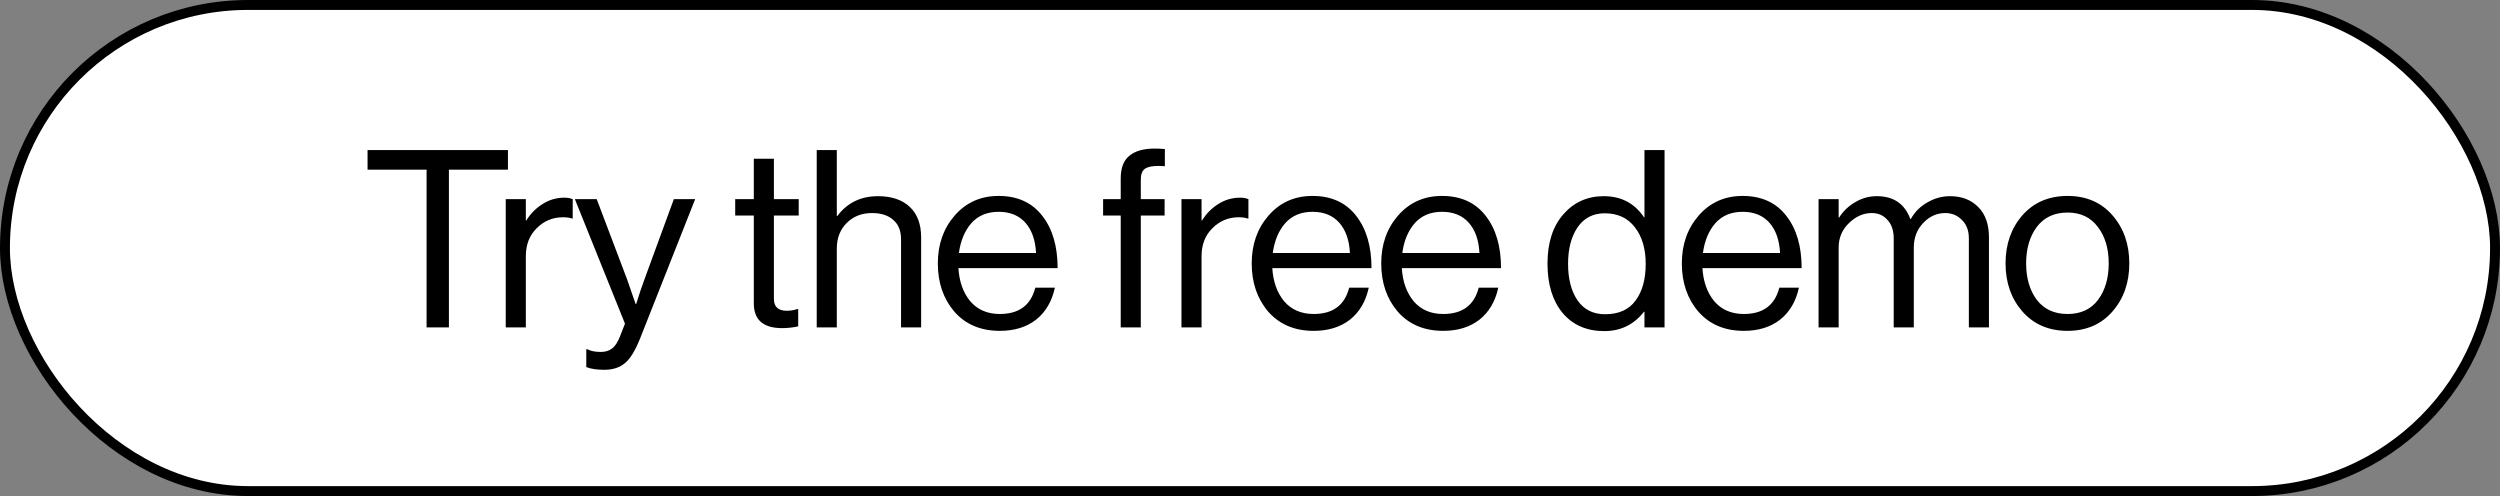 <svg width="252" height="50" viewBox="0 0 252 50" fill="none" xmlns="http://www.w3.org/2000/svg">
<rect x="0" y="0" width="252" height="50" fill="#808080" stroke="none"/>
<rect x="0.5" y="0.5" width="251" height="49" rx="24.5" fill="white"/>
<rect x="0.5" y="0.5" width="251" height="49" rx="24.5" stroke="black"/>
<path d="M37.05 17.1V15.125H51.2V17.1H45.25V33H43V17.1H37.05ZM53.004 20.075V22.225H53.054C53.471 21.542 54.012 20.992 54.679 20.575C55.346 20.142 56.087 19.925 56.904 19.925C57.204 19.925 57.479 19.975 57.729 20.075V22.025H57.654C57.404 21.942 57.104 21.9 56.754 21.9C55.721 21.9 54.837 22.267 54.104 23C53.371 23.717 53.004 24.658 53.004 25.825V33H50.979V20.075H53.004ZM60.923 37.275C60.157 37.275 59.548 37.183 59.098 37V35.2H59.198C59.532 35.383 59.99 35.475 60.573 35.475C61.023 35.475 61.398 35.358 61.698 35.125C61.998 34.908 62.265 34.5 62.498 33.9L62.998 32.625L57.948 20.075H60.148L63.198 28.125L64.073 30.65H64.123C64.423 29.683 64.707 28.842 64.973 28.125L67.923 20.075H70.073L64.548 34.05C64.048 35.317 63.532 36.167 62.998 36.6C62.465 37.05 61.773 37.275 60.923 37.275ZM74.109 21.725V20.075H75.984V16H78.009V20.075H80.509V21.725H78.009V30.125C78.009 30.925 78.442 31.325 79.309 31.325C79.676 31.325 80.034 31.267 80.384 31.15H80.459V32.9C79.909 33.017 79.368 33.075 78.834 33.075C76.934 33.075 75.984 32.242 75.984 30.575V21.725H74.109ZM84.35 15.125V21.775H84.4C85.4 20.442 86.767 19.775 88.5 19.775C89.867 19.775 90.933 20.133 91.7 20.85C92.467 21.567 92.85 22.592 92.85 23.925V33H90.825V24.1C90.825 23.267 90.567 22.625 90.05 22.175C89.534 21.708 88.817 21.475 87.9 21.475C86.867 21.475 86.017 21.808 85.35 22.475C84.683 23.142 84.35 24 84.35 25.05V33H82.325V15.125H84.35ZM100.783 33.35C98.867 33.35 97.341 32.708 96.208 31.425C95.091 30.125 94.533 28.5 94.533 26.55C94.533 24.633 95.1 23.025 96.233 21.725C97.383 20.408 98.858 19.75 100.658 19.75C102.558 19.75 104.025 20.417 105.058 21.75C106.092 23.067 106.608 24.825 106.608 27.025H96.608C96.692 28.392 97.091 29.508 97.808 30.375C98.541 31.225 99.533 31.65 100.783 31.65C102.717 31.65 103.908 30.767 104.358 29H106.333C106.033 30.383 105.4 31.458 104.433 32.225C103.467 32.975 102.25 33.35 100.783 33.35ZM103.358 22.45C102.708 21.717 101.808 21.35 100.658 21.35C99.508 21.35 98.591 21.733 97.908 22.5C97.242 23.267 96.825 24.267 96.658 25.5H104.433C104.367 24.2 104.008 23.183 103.358 22.45ZM111.193 21.725V20.075H112.968V18C112.968 16.933 113.259 16.167 113.843 15.7C114.426 15.217 115.276 14.975 116.393 14.975C116.709 14.975 117.051 14.992 117.418 15.025V16.75C117.184 16.733 116.968 16.725 116.768 16.725C116.118 16.725 115.659 16.825 115.393 17.025C115.126 17.225 114.993 17.583 114.993 18.1V20.075H117.393V21.725H114.993V33H112.968V21.725H111.193ZM121.116 20.075V22.225H121.166C121.583 21.542 122.125 20.992 122.791 20.575C123.458 20.142 124.2 19.925 125.016 19.925C125.316 19.925 125.591 19.975 125.841 20.075V22.025H125.766C125.516 21.942 125.216 21.9 124.866 21.9C123.833 21.9 122.95 22.267 122.216 23C121.483 23.717 121.116 24.658 121.116 25.825V33H119.091V20.075H121.116ZM132.422 33.35C130.506 33.35 128.981 32.708 127.847 31.425C126.731 30.125 126.172 28.5 126.172 26.55C126.172 24.633 126.739 23.025 127.872 21.725C129.022 20.408 130.497 19.75 132.297 19.75C134.197 19.75 135.664 20.417 136.697 21.75C137.731 23.067 138.247 24.825 138.247 27.025H128.247C128.331 28.392 128.731 29.508 129.447 30.375C130.181 31.225 131.172 31.65 132.422 31.65C134.356 31.65 135.547 30.767 135.997 29H137.972C137.672 30.383 137.039 31.458 136.072 32.225C135.106 32.975 133.889 33.35 132.422 33.35ZM134.997 22.45C134.347 21.717 133.447 21.35 132.297 21.35C131.147 21.35 130.231 21.733 129.547 22.5C128.881 23.267 128.464 24.267 128.297 25.5H136.072C136.006 24.2 135.647 23.183 134.997 22.45ZM145.478 33.35C143.561 33.35 142.036 32.708 140.903 31.425C139.786 30.125 139.228 28.5 139.228 26.55C139.228 24.633 139.794 23.025 140.928 21.725C142.078 20.408 143.553 19.75 145.353 19.75C147.253 19.75 148.719 20.417 149.753 21.75C150.786 23.067 151.303 24.825 151.303 27.025H141.303C141.386 28.392 141.786 29.508 142.503 30.375C143.236 31.225 144.228 31.65 145.478 31.65C147.411 31.65 148.603 30.767 149.053 29H151.028C150.728 30.383 150.094 31.458 149.128 32.225C148.161 32.975 146.944 33.35 145.478 33.35ZM148.053 22.45C147.403 21.717 146.503 21.35 145.353 21.35C144.203 21.35 143.286 21.733 142.603 22.5C141.936 23.267 141.519 24.267 141.353 25.5H149.128C149.061 24.2 148.703 23.183 148.053 22.45ZM161.712 33.375C159.945 33.375 158.545 32.767 157.512 31.55C156.495 30.317 155.987 28.658 155.987 26.575C155.987 24.475 156.52 22.817 157.587 21.6C158.654 20.383 160.012 19.775 161.662 19.775C163.412 19.775 164.762 20.483 165.712 21.9H165.762V15.125H167.787V33H165.762V31.425H165.712C164.695 32.725 163.362 33.375 161.712 33.375ZM161.787 31.675C163.17 31.675 164.195 31.217 164.862 30.3C165.545 29.383 165.887 28.15 165.887 26.6C165.887 25.067 165.52 23.833 164.787 22.9C164.07 21.967 163.062 21.5 161.762 21.5C160.579 21.5 159.662 21.975 159.012 22.925C158.379 23.858 158.062 25.083 158.062 26.6C158.062 28.117 158.379 29.342 159.012 30.275C159.662 31.208 160.587 31.675 161.787 31.675ZM175.78 33.35C173.864 33.35 172.339 32.708 171.205 31.425C170.089 30.125 169.53 28.5 169.53 26.55C169.53 24.633 170.097 23.025 171.23 21.725C172.38 20.408 173.855 19.75 175.655 19.75C177.555 19.75 179.022 20.417 180.055 21.75C181.089 23.067 181.605 24.825 181.605 27.025H171.605C171.689 28.392 172.089 29.508 172.805 30.375C173.539 31.225 174.53 31.65 175.78 31.65C177.714 31.65 178.905 30.767 179.355 29H181.33C181.03 30.383 180.397 31.458 179.43 32.225C178.464 32.975 177.247 33.35 175.78 33.35ZM178.355 22.45C177.705 21.717 176.805 21.35 175.655 21.35C174.505 21.35 173.589 21.733 172.905 22.5C172.239 23.267 171.822 24.267 171.655 25.5H179.43C179.364 24.2 179.005 23.183 178.355 22.45ZM183.311 33V20.075H185.336V21.925H185.386C185.802 21.275 186.344 20.758 187.011 20.375C187.677 19.975 188.402 19.775 189.186 19.775C190.869 19.775 191.994 20.542 192.561 22.075H192.611C193.011 21.358 193.569 20.8 194.286 20.4C195.002 19.983 195.761 19.775 196.561 19.775C197.744 19.775 198.694 20.142 199.411 20.875C200.127 21.592 200.486 22.608 200.486 23.925V33H198.461V24.025C198.461 23.242 198.227 22.625 197.761 22.175C197.311 21.708 196.752 21.475 196.086 21.475C195.236 21.475 194.494 21.808 193.861 22.475C193.227 23.142 192.911 23.967 192.911 24.95V33H190.886V24.025C190.886 23.242 190.677 22.625 190.261 22.175C189.861 21.708 189.327 21.475 188.661 21.475C187.827 21.475 187.061 21.817 186.361 22.5C185.677 23.167 185.336 23.983 185.336 24.95V33H183.311ZM212.934 31.4C211.801 32.7 210.293 33.35 208.409 33.35C206.526 33.35 205.009 32.7 203.859 31.4C202.726 30.1 202.159 28.483 202.159 26.55C202.159 24.617 202.726 23 203.859 21.7C205.009 20.4 206.526 19.75 208.409 19.75C210.293 19.75 211.801 20.4 212.934 21.7C214.068 23 214.634 24.617 214.634 26.55C214.634 28.483 214.068 30.1 212.934 31.4ZM205.309 30.225C206.043 31.175 207.076 31.65 208.409 31.65C209.743 31.65 210.768 31.175 211.484 30.225C212.201 29.258 212.559 28.033 212.559 26.55C212.559 25.05 212.193 23.825 211.459 22.875C210.743 21.908 209.726 21.425 208.409 21.425C207.076 21.425 206.043 21.908 205.309 22.875C204.593 23.842 204.234 25.067 204.234 26.55C204.234 28.033 204.593 29.258 205.309 30.225Z" fill="black"/>
</svg>
